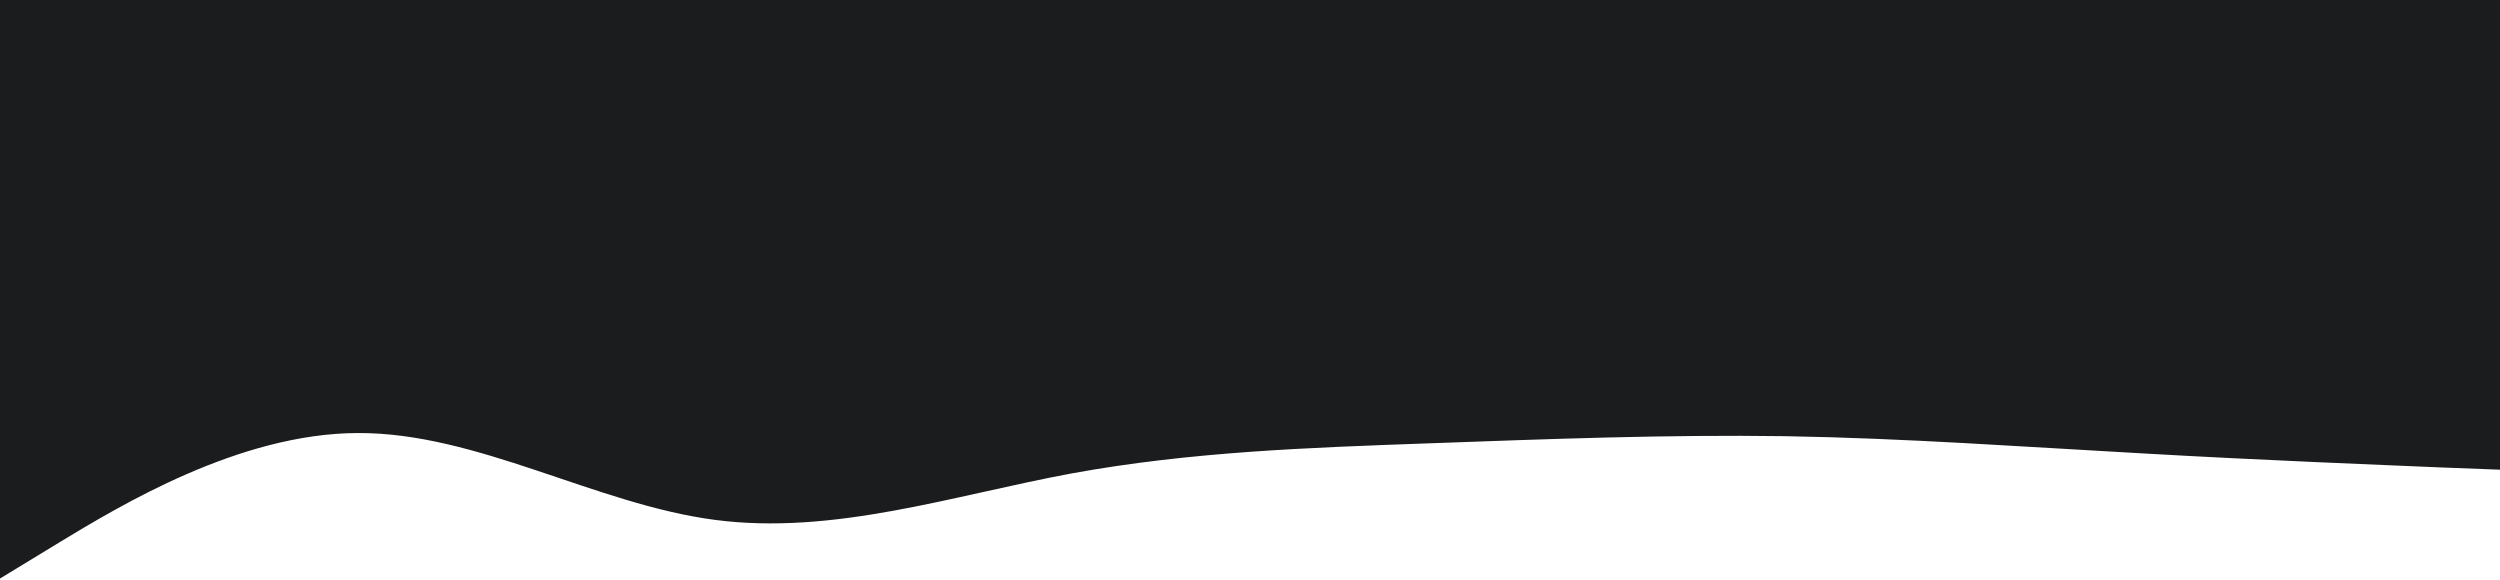 <svg width="1919" height="445" viewBox="0 0 1919 445" fill="none" xmlns="http://www.w3.org/2000/svg">
<path d="M1919 360.542L1873.16 358.783C1827.31 356.805 1735.63 353.287 1644.37 348.011C1552.9 342.955 1462.07 336.359 1370.59 334.82C1279.33 333.501 1187.65 337.019 1096.39 340.316C1004.92 343.614 914.084 346.692 822.612 363.4C731.352 380.328 639.667 411.106 548.408 399.014C456.935 386.923 366.103 331.963 274.63 332.402C183.371 332.622 91.686 388.462 45.843 416.162L0 444.082L8.32677e-05 0.001L45.843 0.001C91.686 0.001 183.371 0.001 274.63 0.001C366.103 0.001 456.935 0.001 548.408 0.001C639.667 0.001 731.352 0.001 822.612 0.001C914.084 0.001 1004.92 0.001 1096.39 0.001C1187.65 0.001 1279.33 0.001 1370.59 0.001C1462.07 0.001 1552.9 0.001 1644.37 0.001C1735.63 0.001 1827.31 0.001 1873.16 0.001L1919 0.001L1919 360.542Z" fill="#1B1C1E"/>
</svg>
